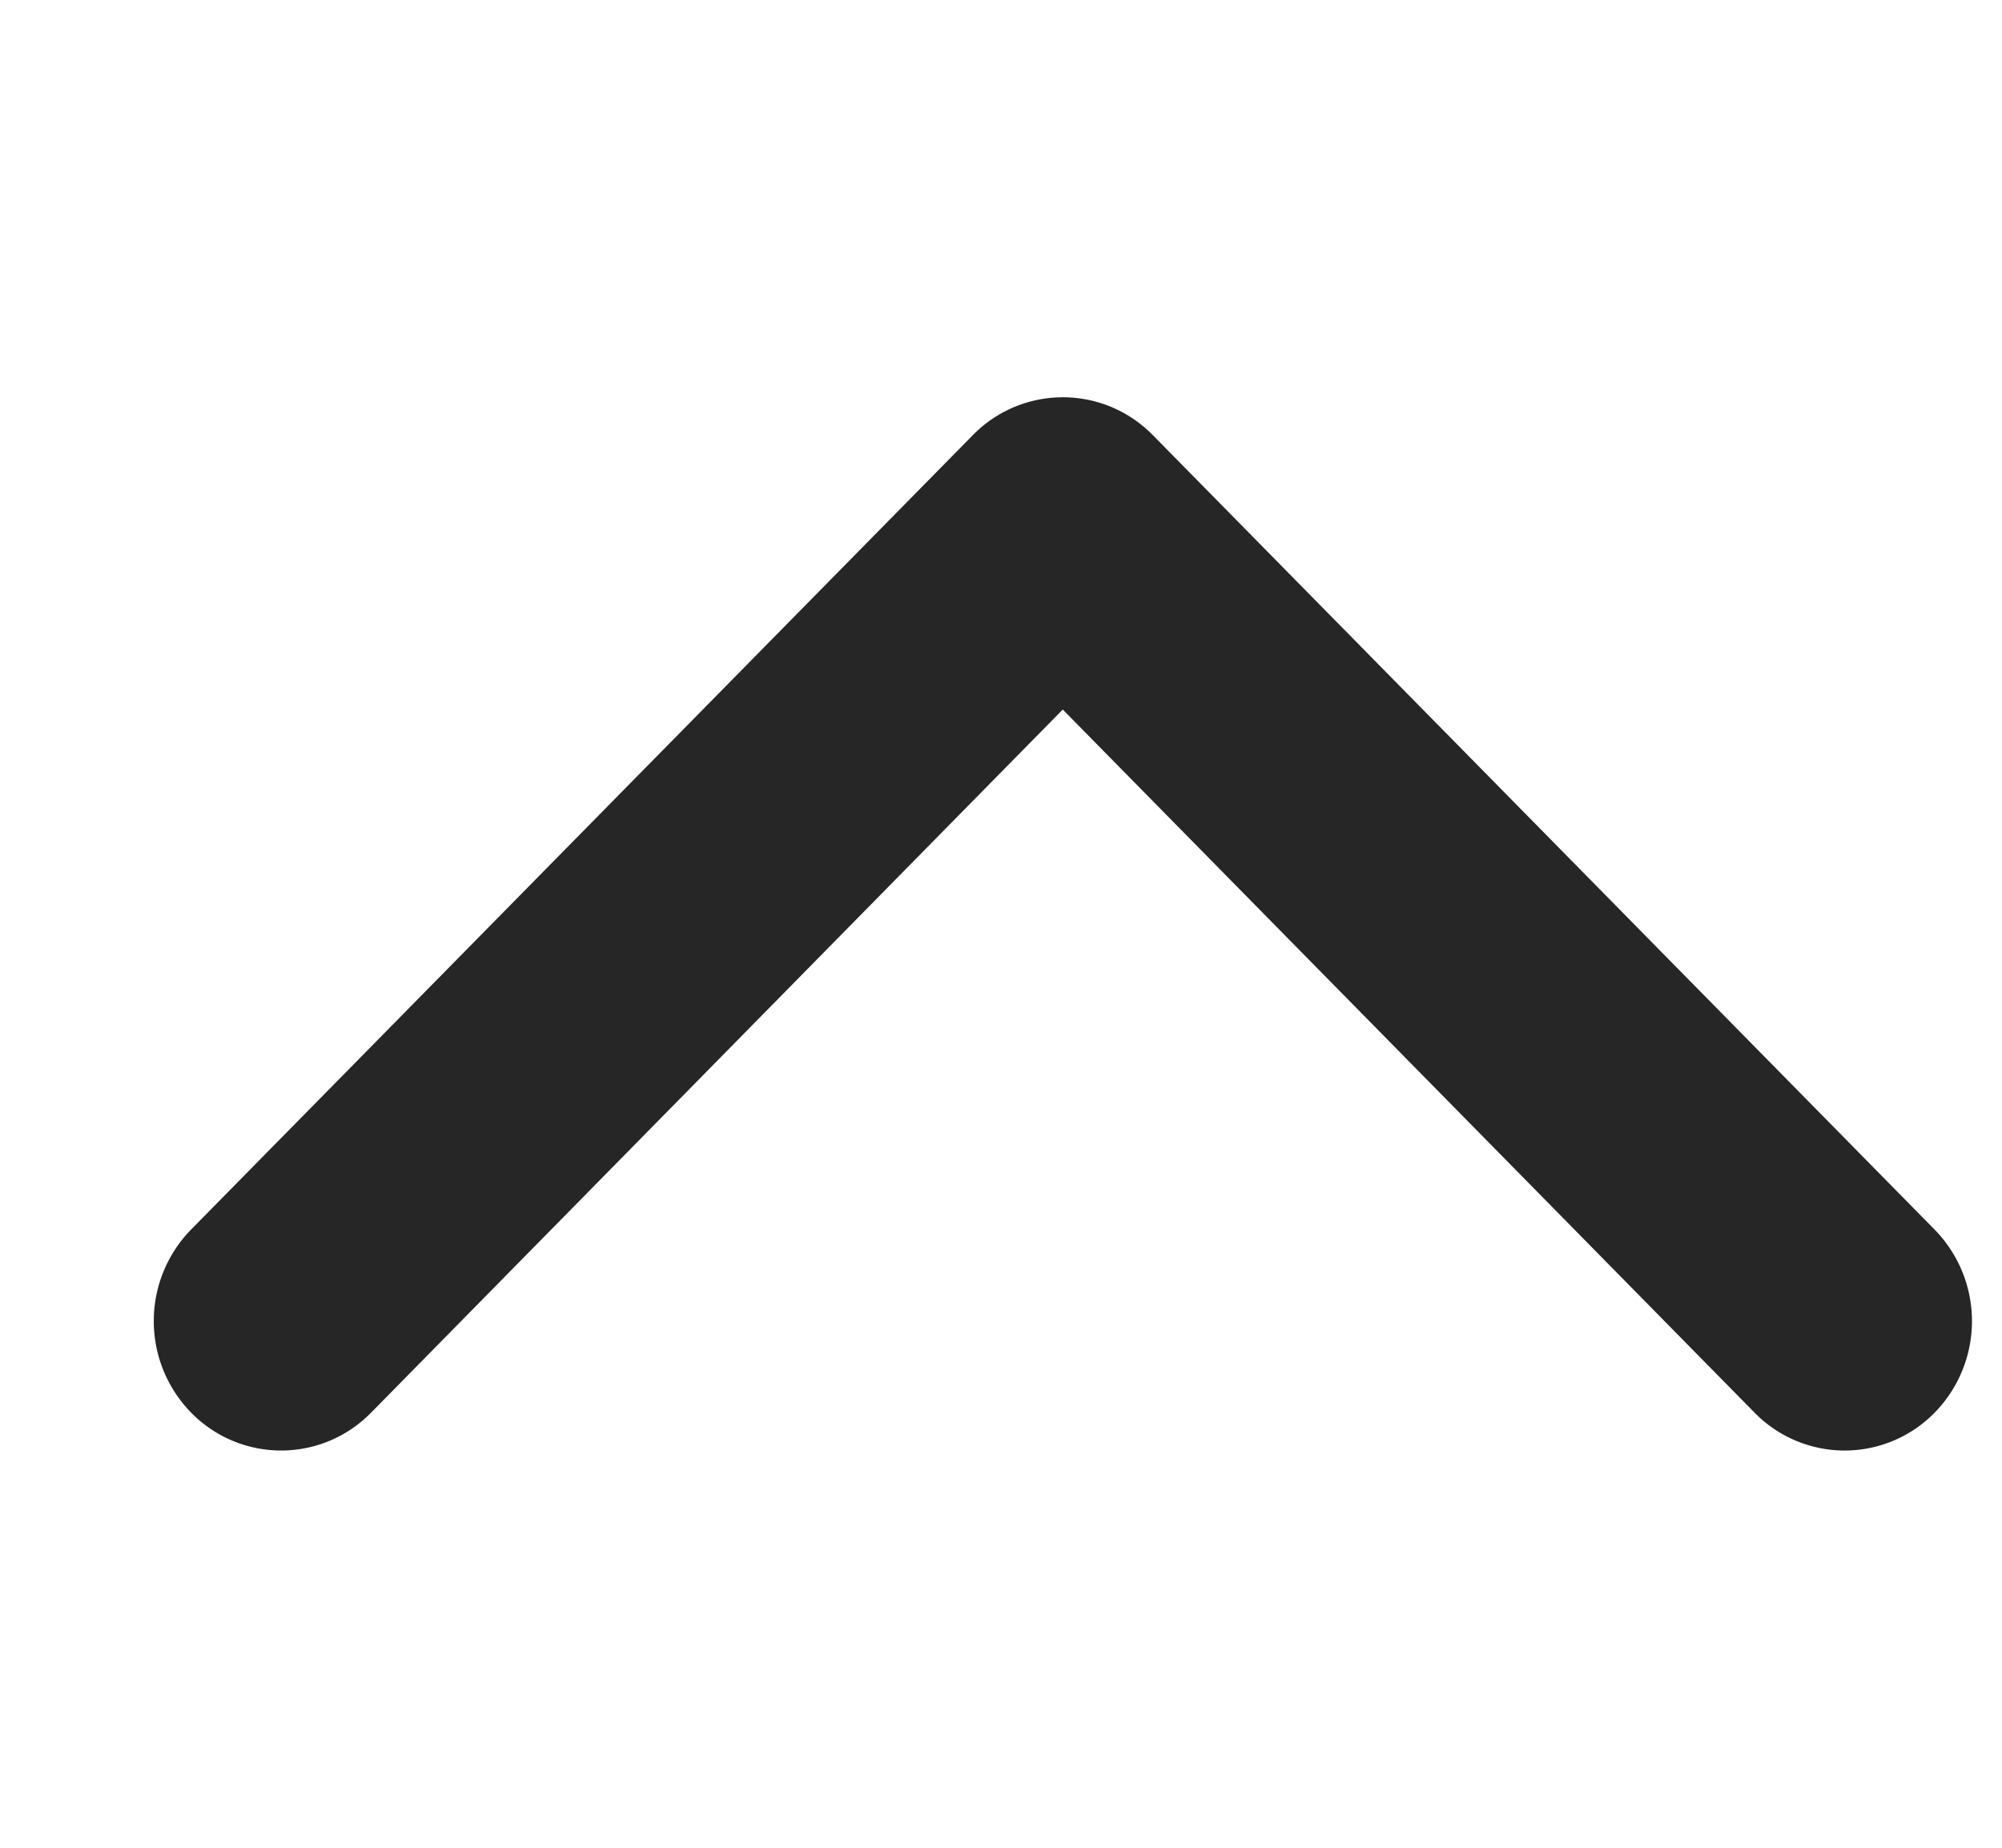 <svg width="13" height="12" fill="none" xmlns="http://www.w3.org/2000/svg"><g clip-path="url(#clip0_2157_31604)"><path d="M6.901 2.58c.212 0 .424.082.585.246l5.077 5.16a.85.85 0 010 1.188.818.818 0 01-1.17 0L6.901 4.608 2.41 9.174a.817.817 0 01-1.169 0 .85.85 0 010-1.189l5.077-5.16A.818.818 0 016.9 2.58z" fill="#262626"/></g><defs><clipPath id="clip0_2157_31604"><path fill="#fff" transform="rotate(-180 6.402 6)" d="M0 0h11.807v12H0z"/></clipPath></defs></svg>